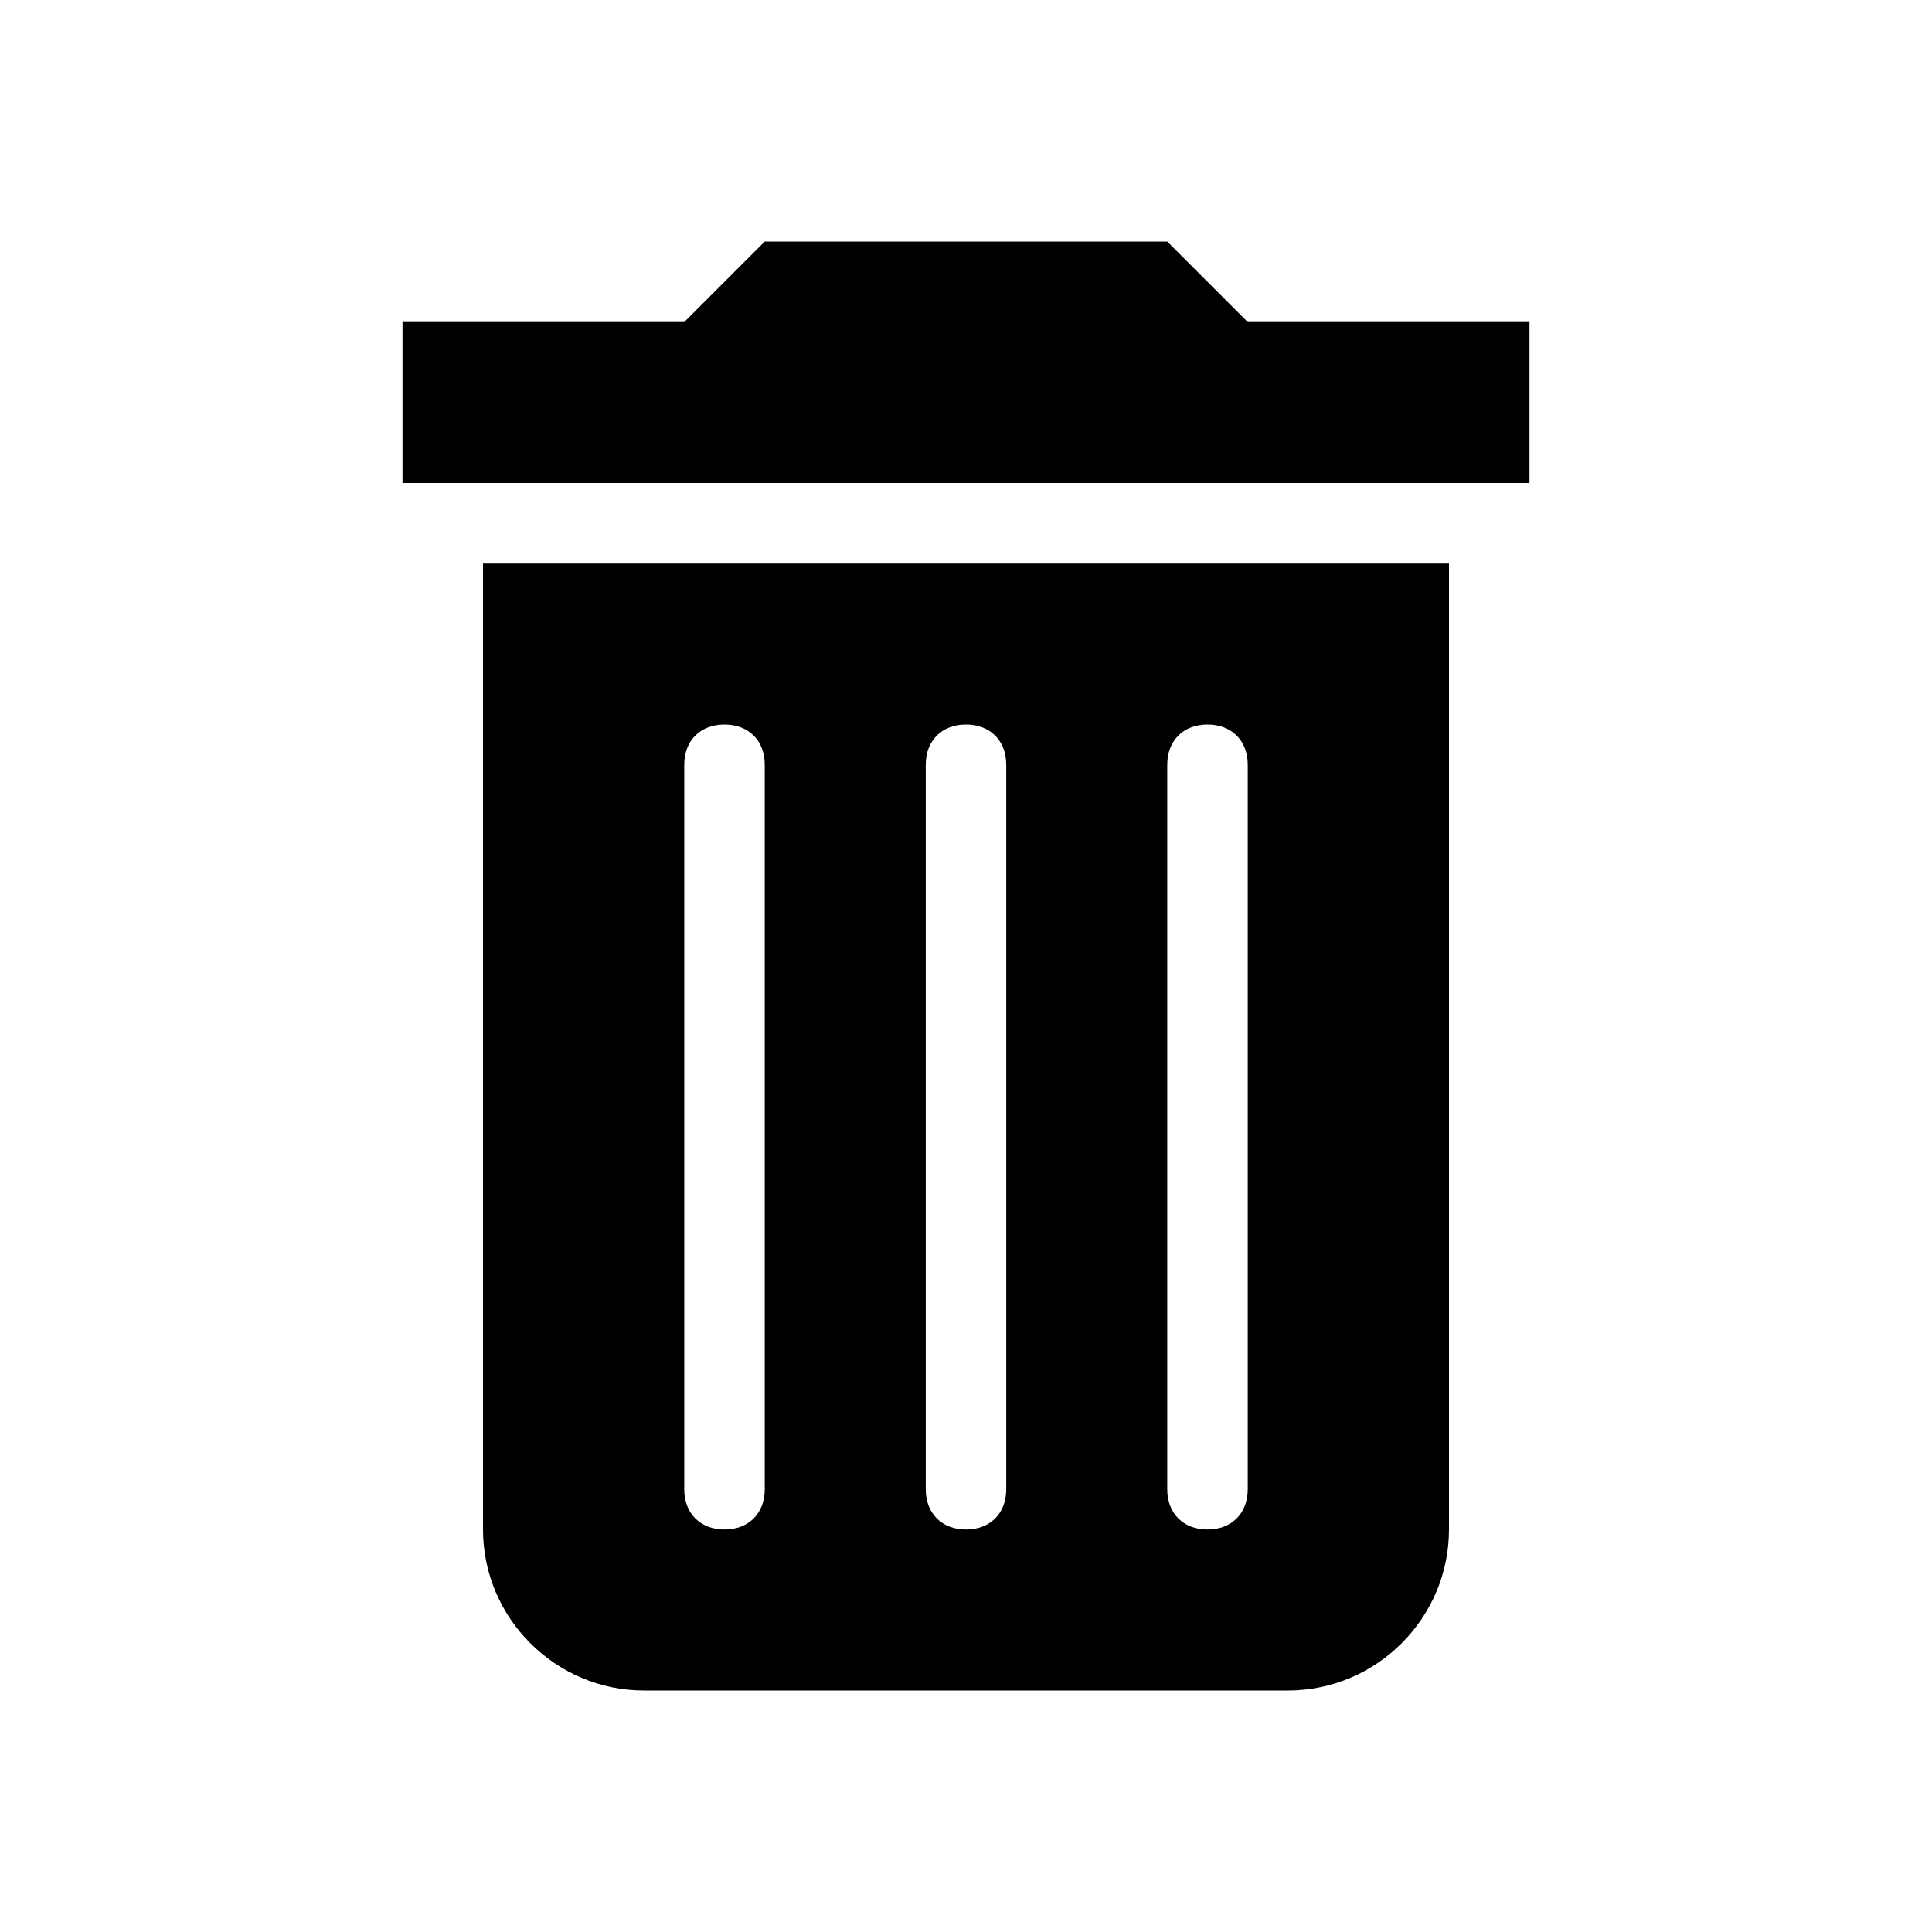 <svg width="24" height="24" viewBox="0 0 24 24" xmlns="http://www.w3.org/2000/svg"><title>delete_24px</title><g fill="none" fill-rule="evenodd"><g fill="#000"><path d="M15.5 4l-1-1h-5l-1 1H5v2h14V4h-3.5zM6 19c0 1.1.9 2 2 2h8c1.1 0 2-.9 2-2V7H6v12zm8.5-9.5c0-.3.2-.5.5-.5s.5.2.5.5v9c0 .3-.2.5-.5.5s-.5-.2-.5-.5v-9zm-3 0c0-.3.2-.5.5-.5s.5.2.5.5v9c0 .3-.2.5-.5.5s-.5-.2-.5-.5v-9zm-3 0c0-.3.2-.5.5-.5s.5.2.5.5v9c0 .3-.2.5-.5.5s-.5-.2-.5-.5v-9z"/></g><path d="M0 0h24v24H0V0z"/></g></svg>